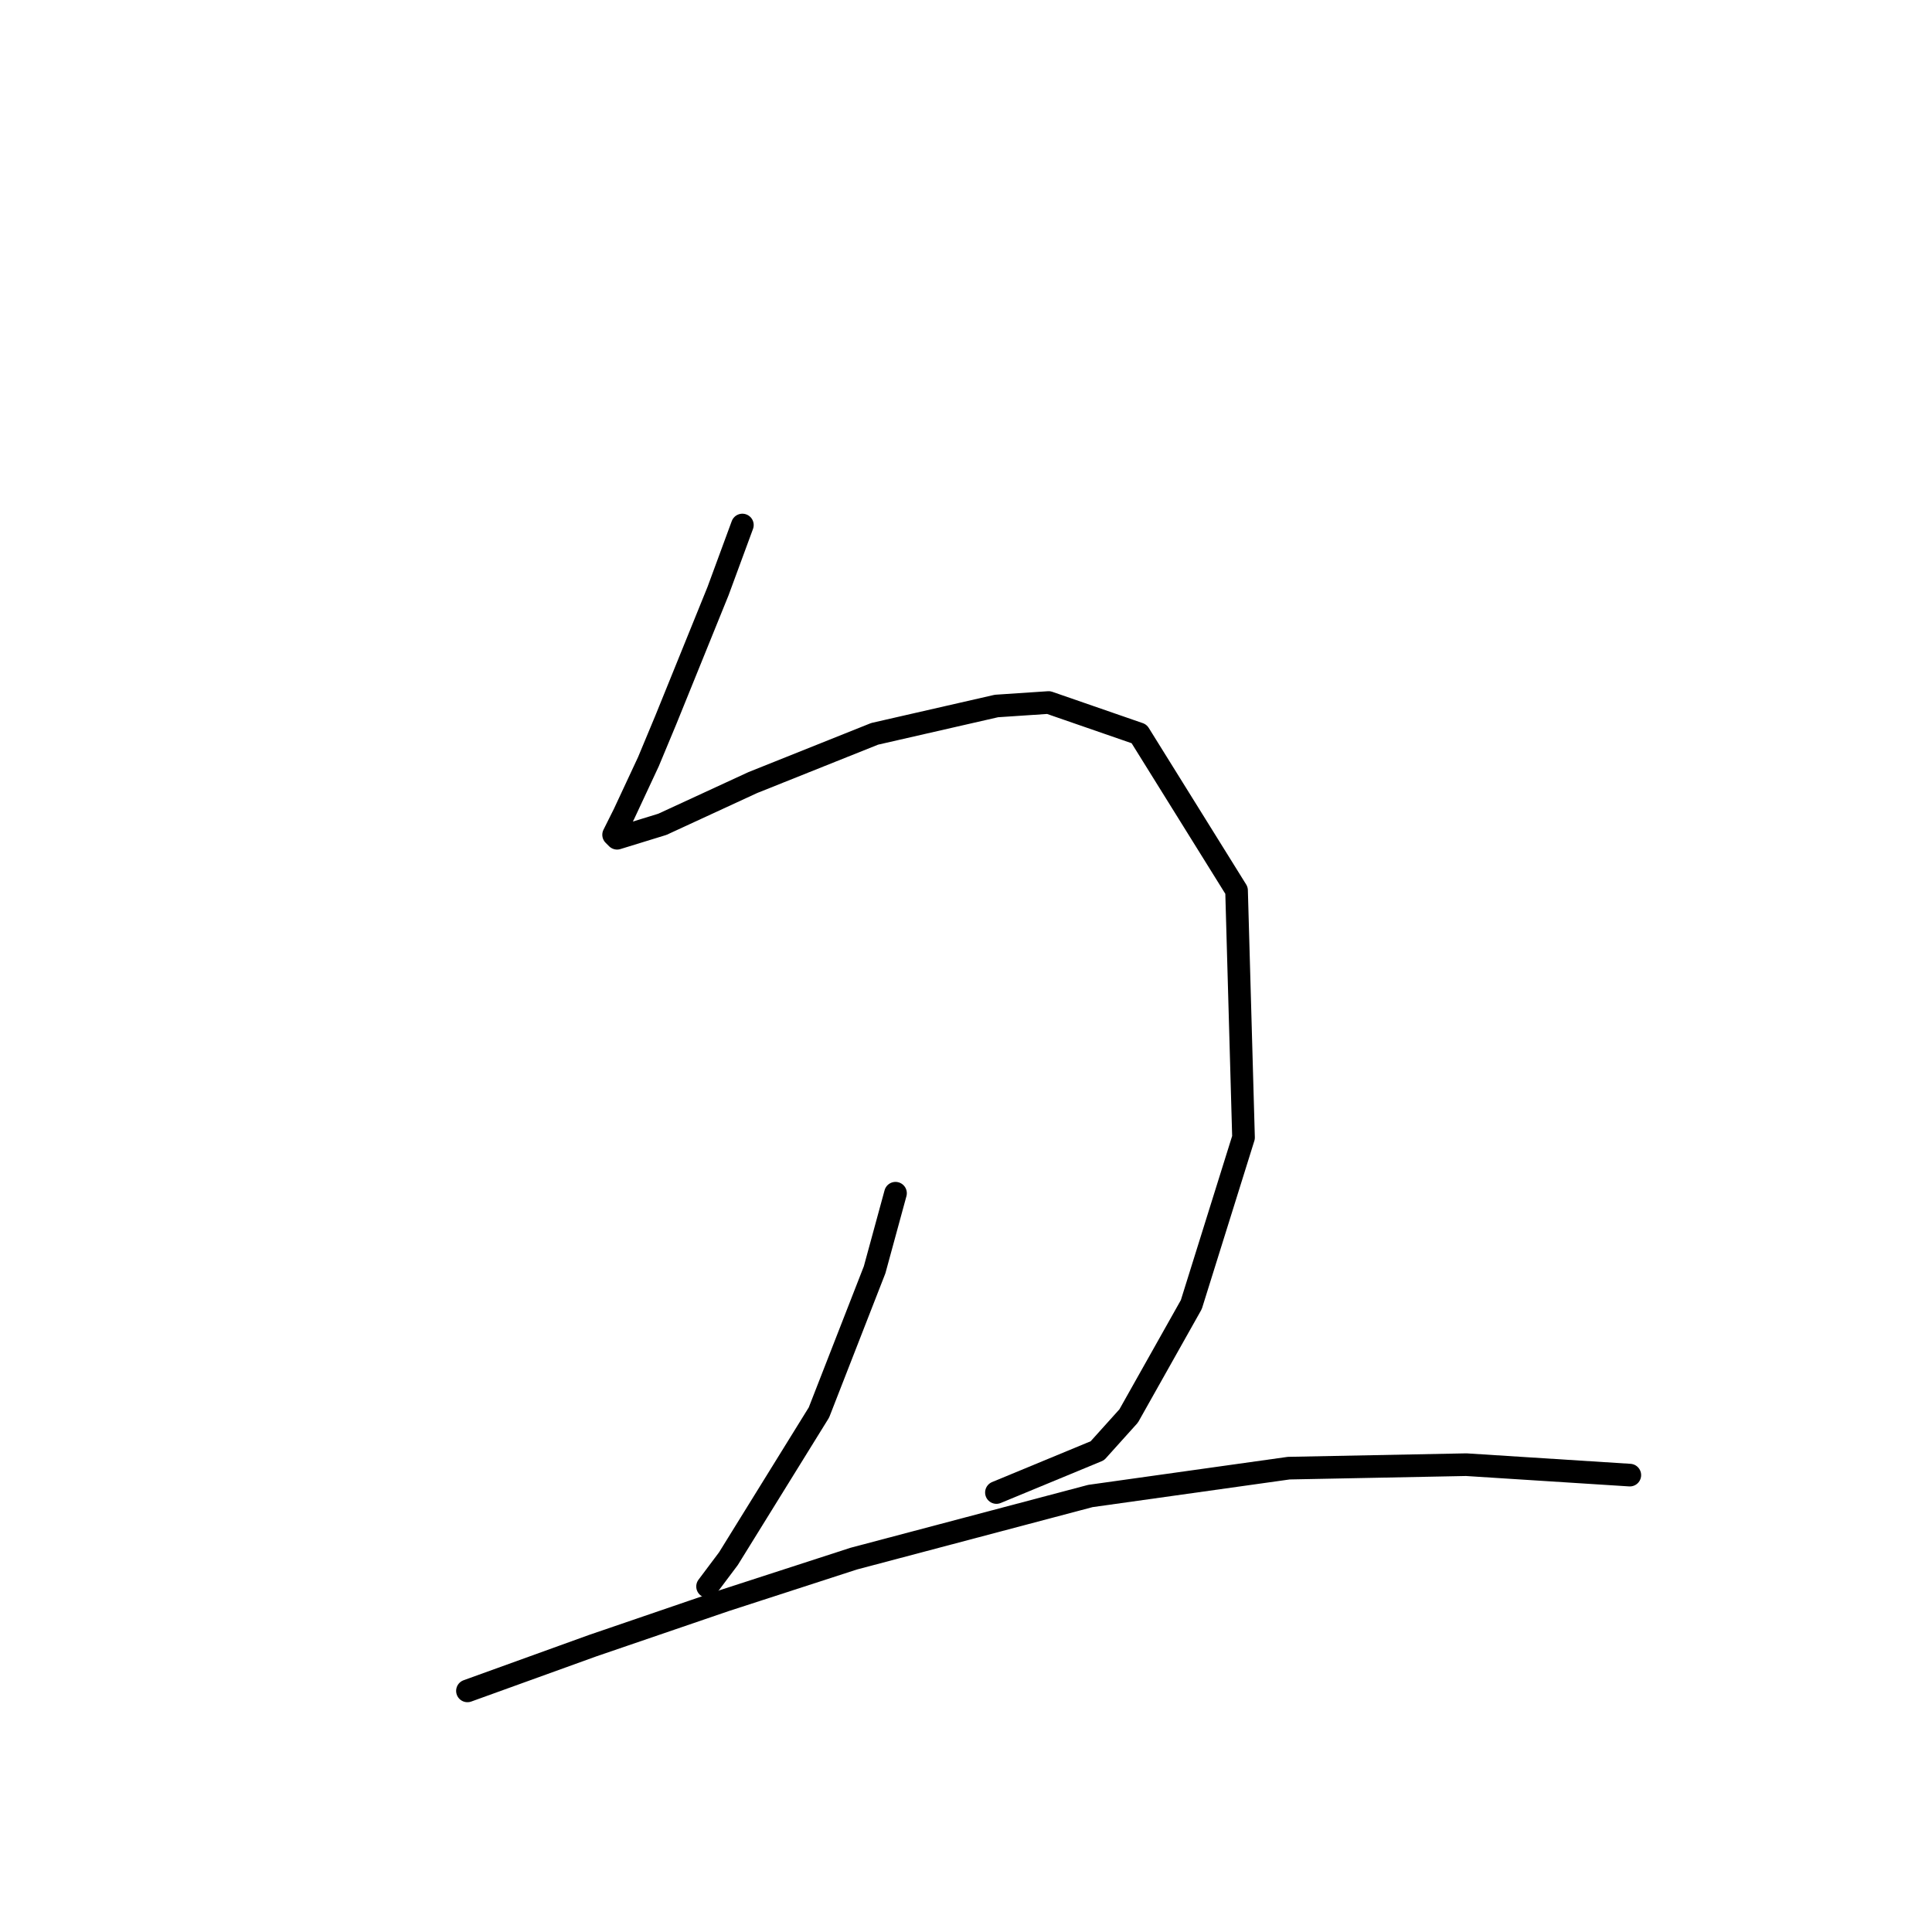 <?xml version="1.0" standalone="no"?>
    <svg width="256" height="256" xmlns="http://www.w3.org/2000/svg" version="1.1">
    <polyline stroke="black" stroke-width="3" stroke-linecap="round" fill="transparent" stroke-linejoin="round" points="98.369 69.569 95.141 78.331 88.224 95.393 85.918 100.927 82.69 107.844 81.307 110.611 81.768 111.072 87.763 109.227 99.752 103.694 115.892 97.238 132.032 93.549 138.949 93.087 150.938 97.238 163.85 117.989 164.773 150.73 157.855 172.864 149.555 187.621 145.405 192.232 132.032 197.766 132.032 197.766 " />
        <polyline stroke="black" stroke-width="3" stroke-linecap="round" fill="transparent" stroke-linejoin="round" points="118.659 158.108 115.892 168.253 108.514 187.16 96.524 206.527 93.757 210.216 93.757 210.216 " />
        <polyline stroke="black" stroke-width="3" stroke-linecap="round" fill="transparent" stroke-linejoin="round" points="61.939 224.051 78.54 218.056 96.063 212.061 113.125 206.527 144.483 198.227 170.767 194.538 194.285 194.077 215.959 195.46 215.959 195.46 " />
        </svg>